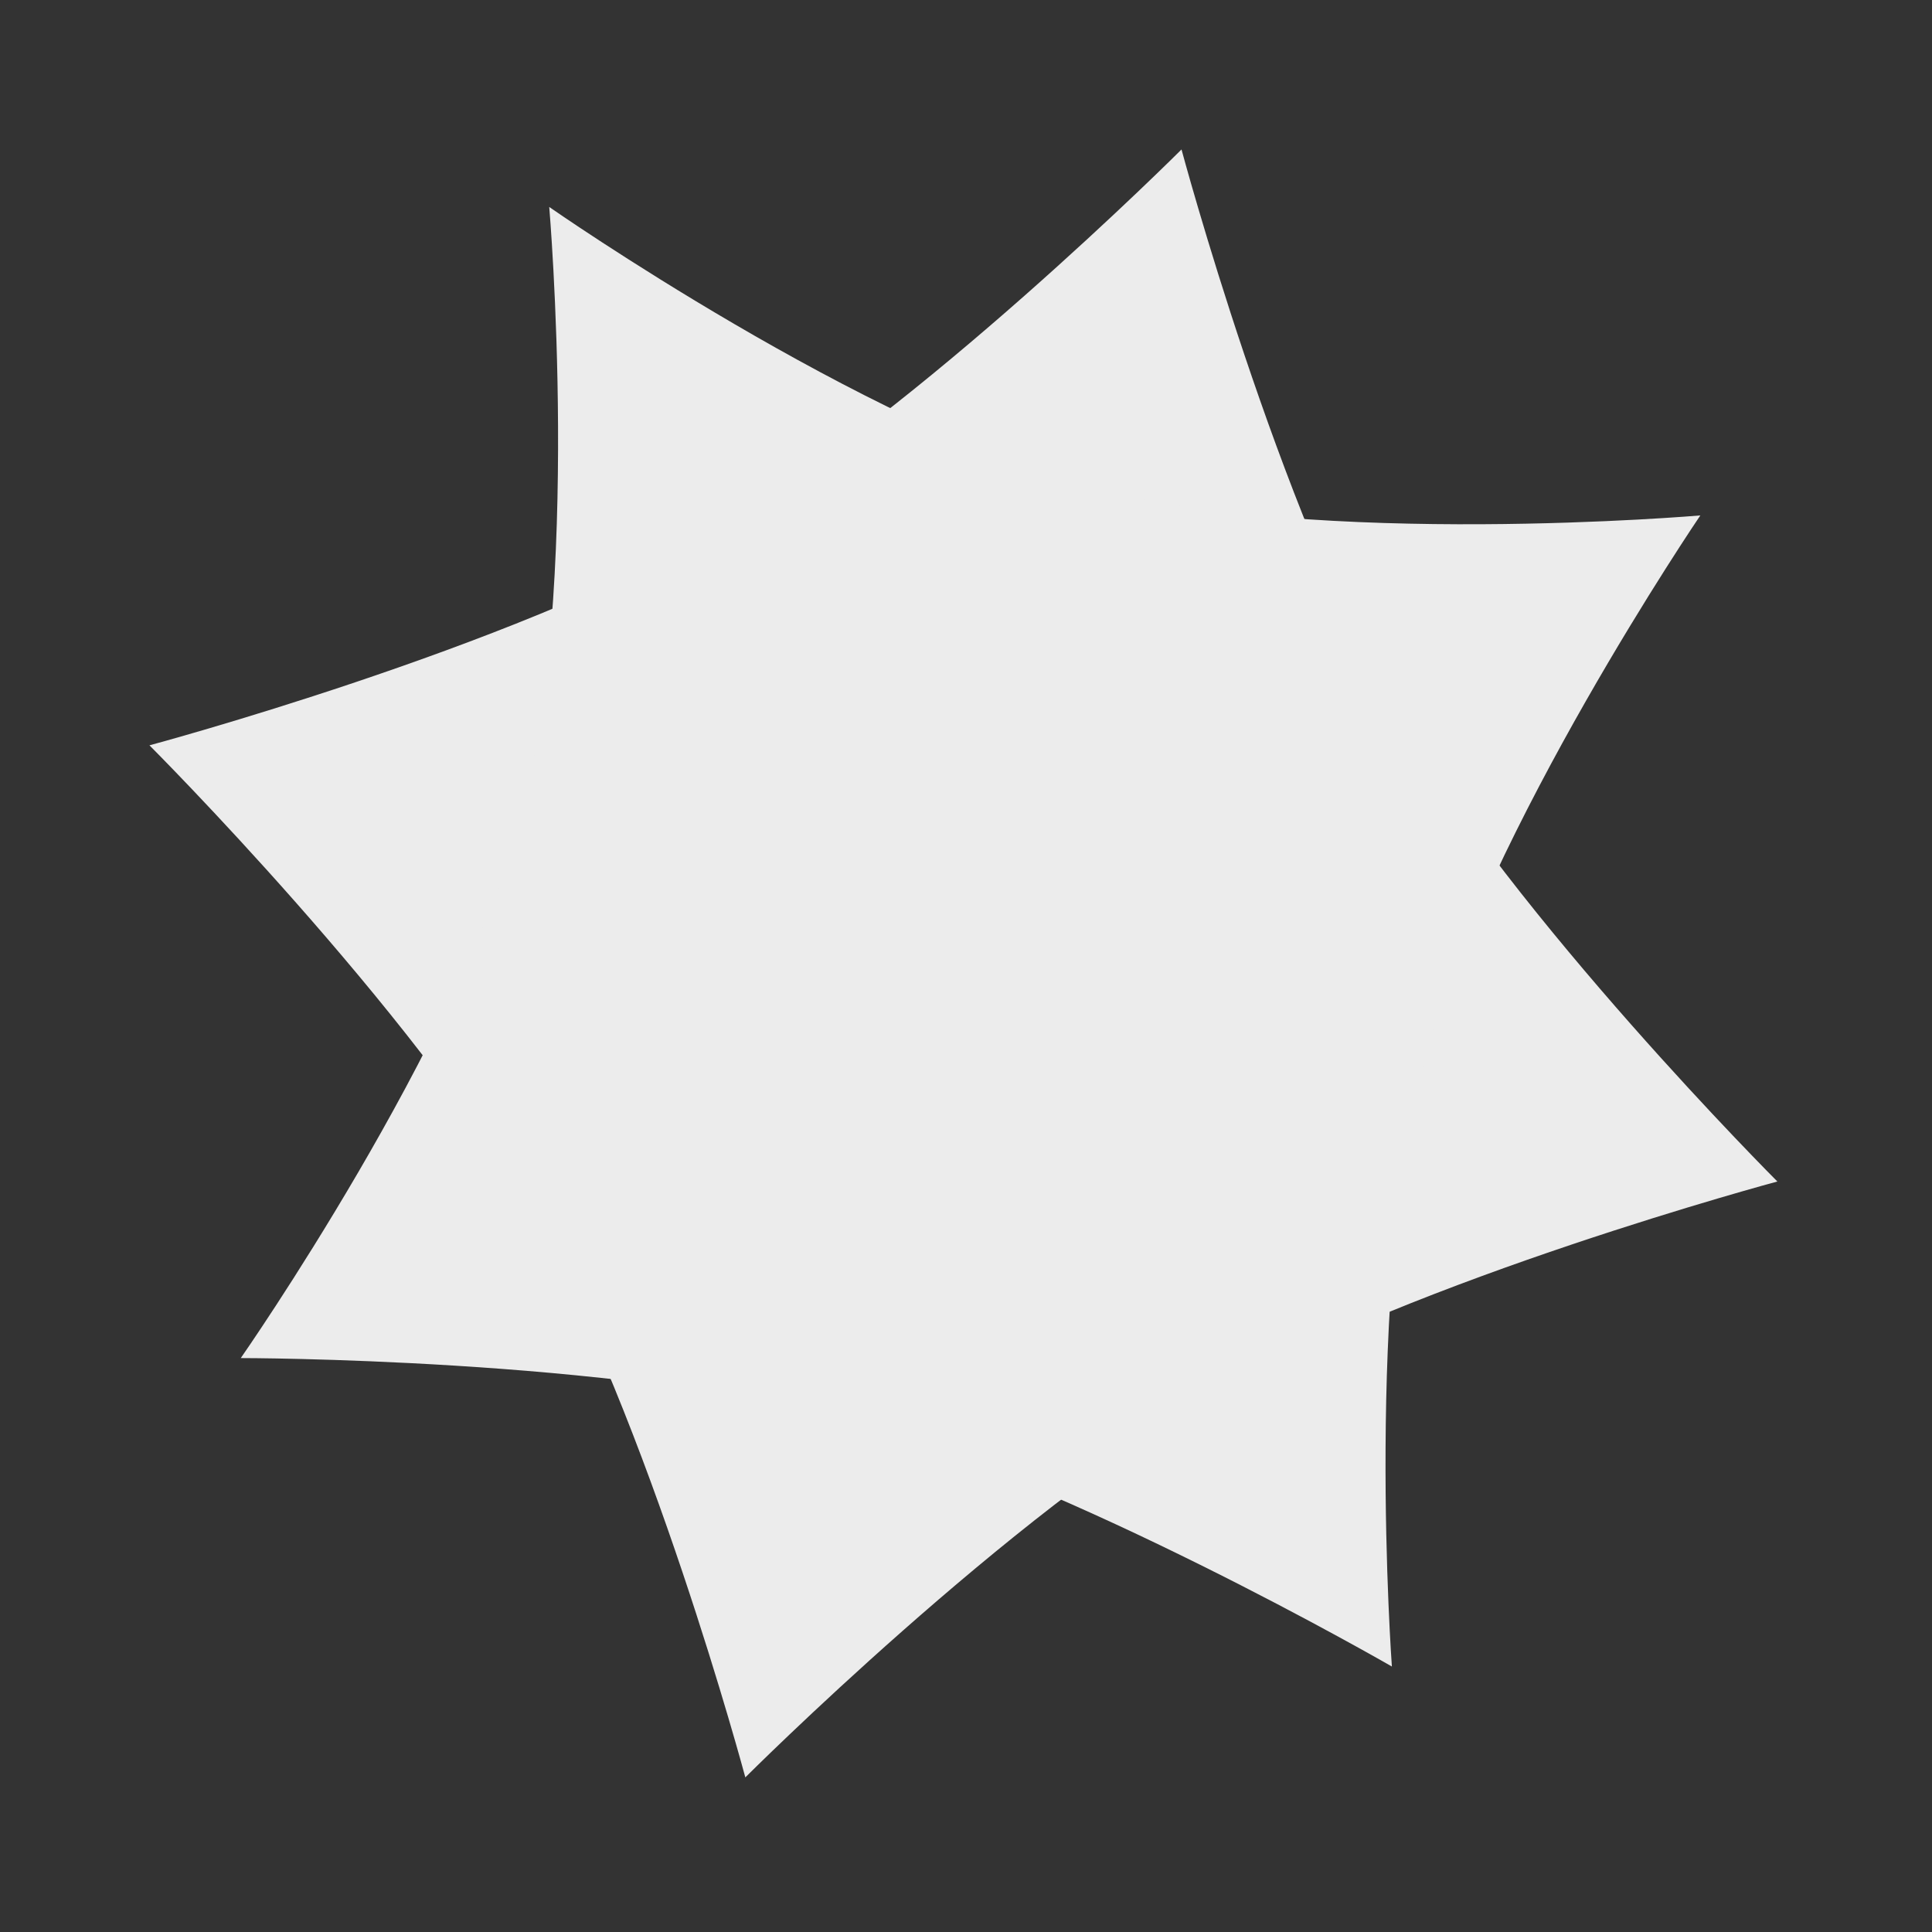 <svg width="64" height="64" viewBox="0 0 64 64" fill="none" xmlns="http://www.w3.org/2000/svg">
<rect x="0" y="0" width="64" height="64" fill="#333333" stroke="none"/>
<path d="M4.951 24.69C4.951 24.69 16.881 21.493 23.644 17.589C30.406 13.684 39.139 4.951 39.139 4.951C39.139 4.951 42.336 16.881 46.24 23.643C50.145 30.406 58.878 39.139 58.878 39.139C58.878 39.139 46.948 42.336 40.185 46.24C33.423 50.145 24.69 58.878 24.69 58.878C24.69 58.878 21.493 46.948 17.589 40.185C13.684 33.423 4.951 24.69 4.951 24.69Z" fill="#ECECEC"/>
<path d="M18.194 6.856C18.194 6.856 28.598 14.121 36.141 16.142C43.684 18.163 56.326 17.074 56.326 17.074C56.326 17.074 49.227 27.522 47.206 35.065C45.184 42.608 46.108 55.206 46.108 55.206C46.108 55.206 35.413 49.031 27.87 47.009C20.327 44.988 7.976 44.988 7.976 44.988C7.976 44.988 15.241 34.584 17.262 27.041C19.283 19.499 18.194 6.856 18.194 6.856Z" fill="#ECECEC"/>
</svg>
